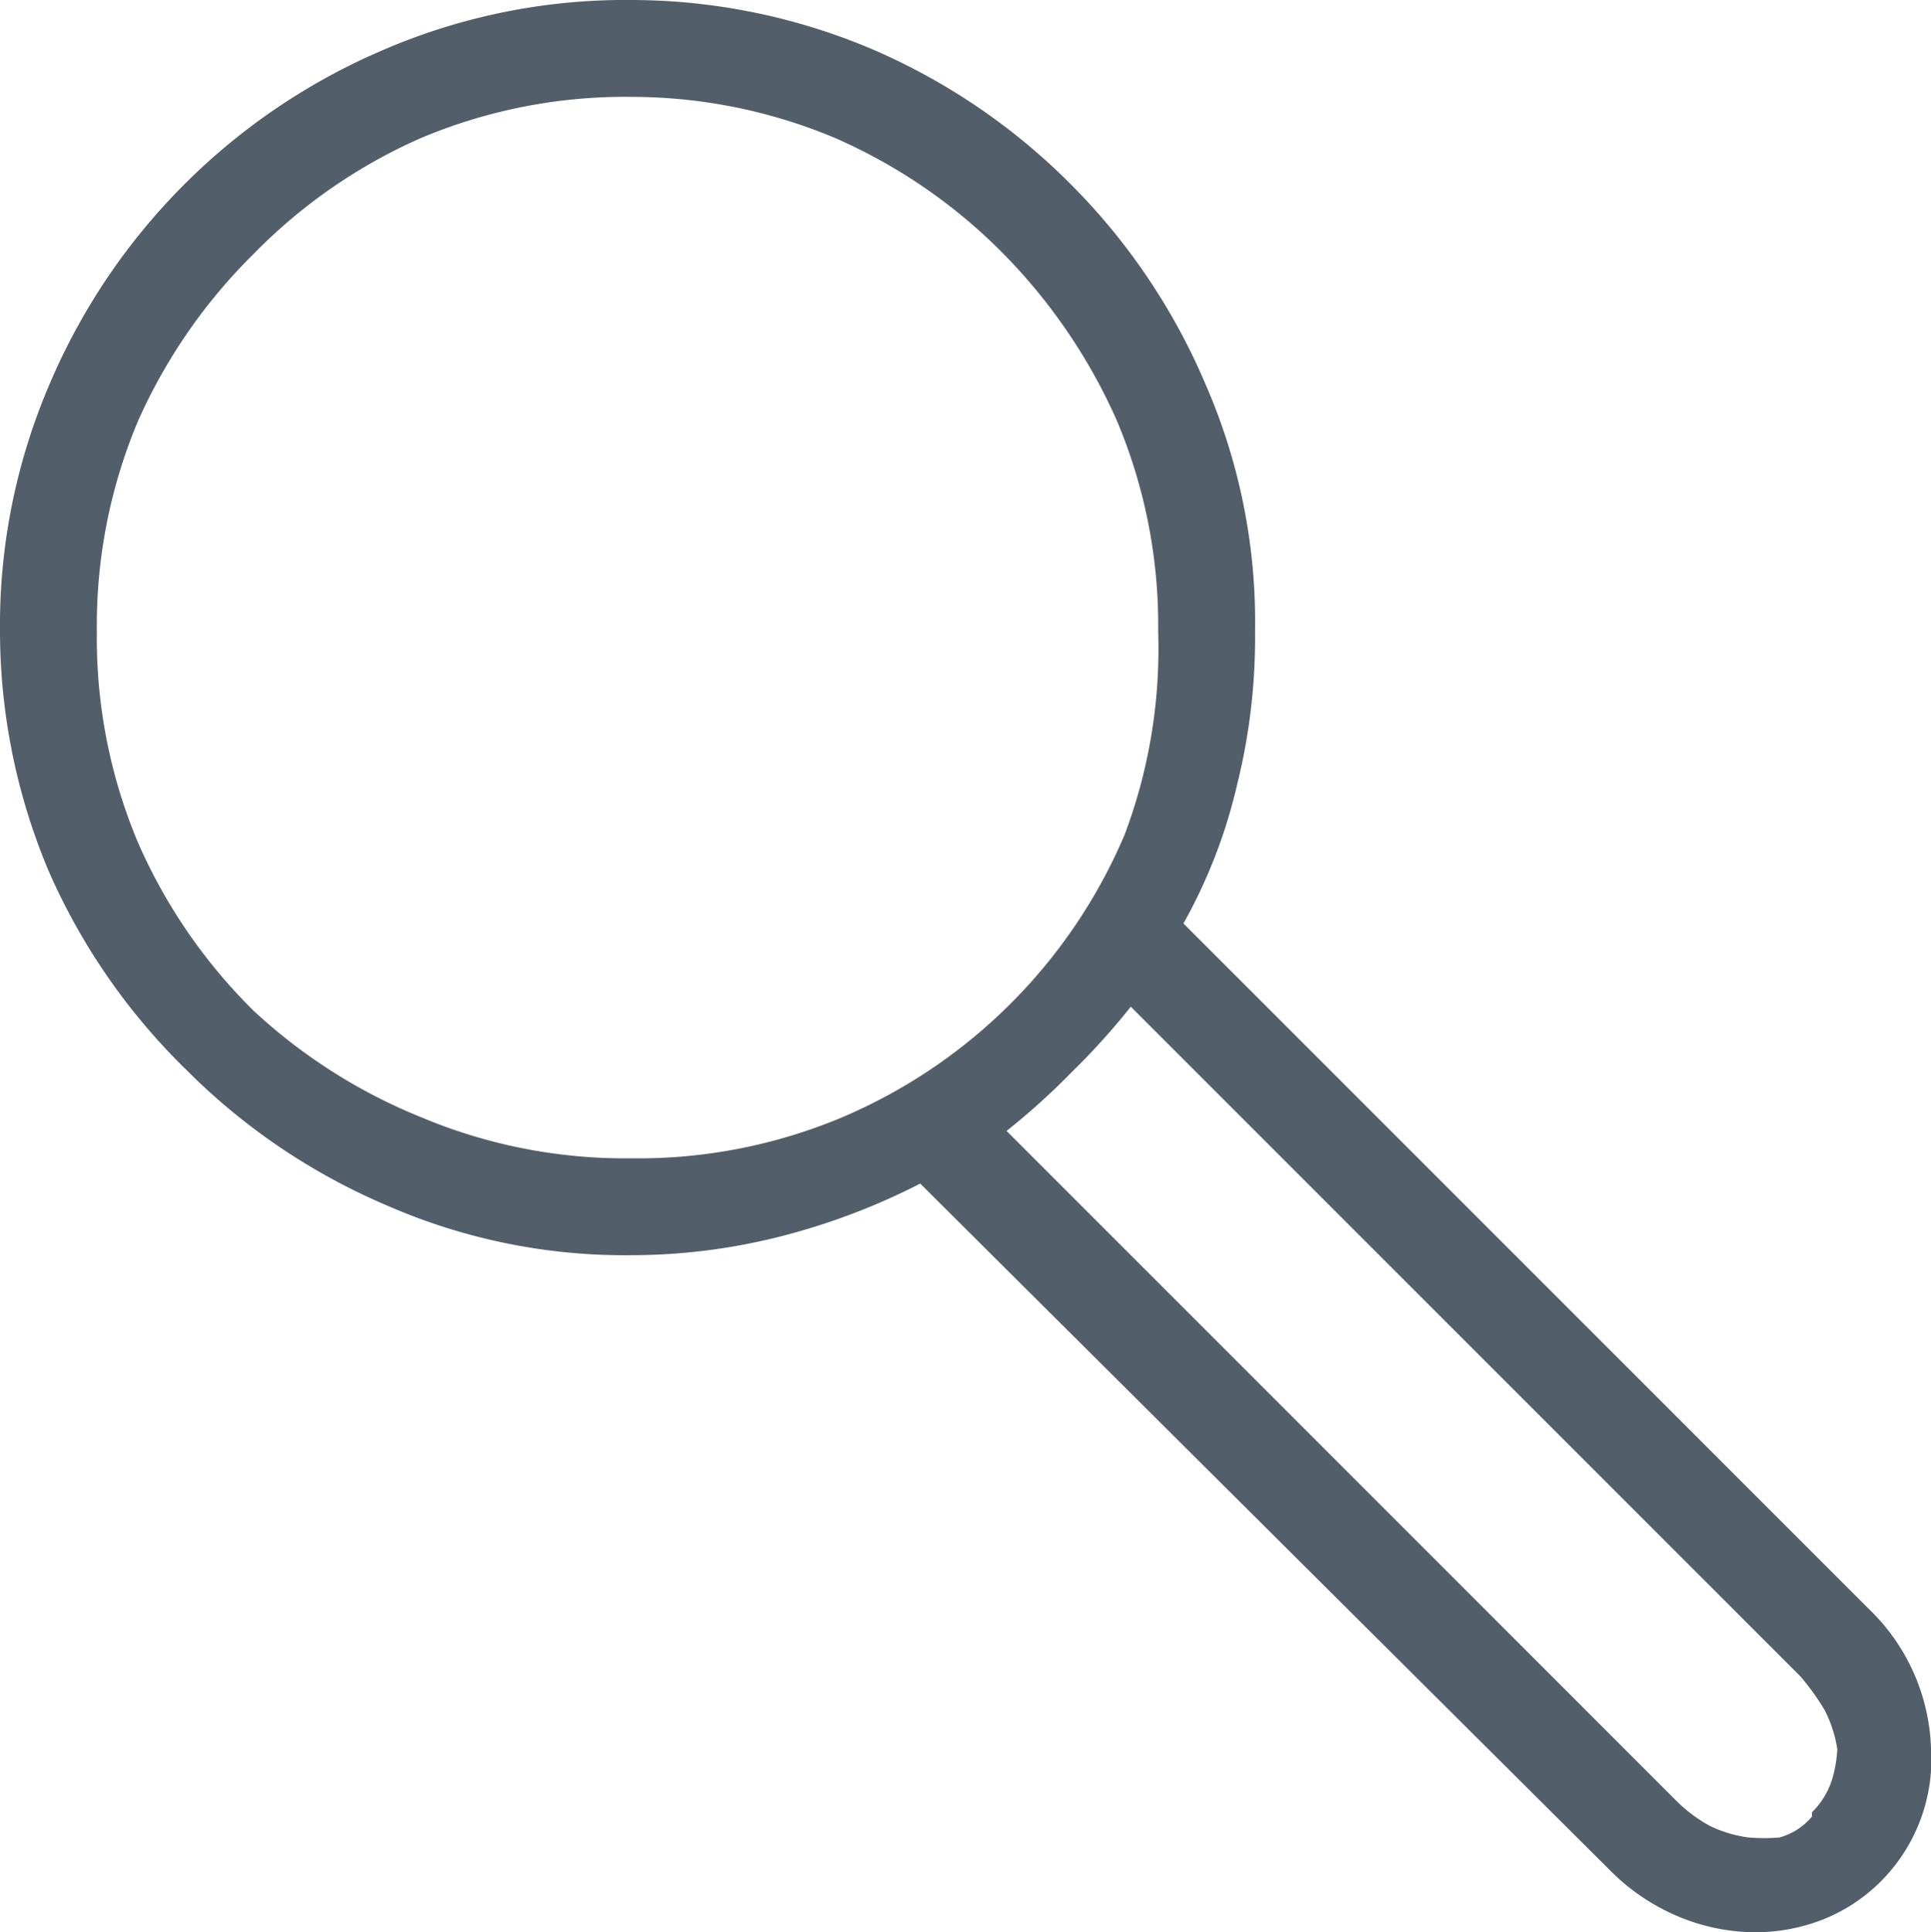 <svg xmlns="http://www.w3.org/2000/svg" viewBox="0 0 18.34 18.35"><title>icon-fd</title><g id="图层_2" data-name="图层 2"><g id="图层_1-2" data-name="图层 1"><path d="M17.75,15.28a1.92,1.92,0,0,1,.59,1.32,1.64,1.64,0,0,1-.49,1.28,1.62,1.62,0,0,1-.54.35,1.77,1.77,0,0,1-.64.12,1.91,1.91,0,0,1-.73-.15,2,2,0,0,1-.66-.45L8.74,11.24a6.32,6.32,0,0,1-1.32.5A5.76,5.76,0,0,1,6,11.92a5.63,5.63,0,0,1-2.32-.47,6,6,0,0,1-1.9-1.28A6,6,0,0,1,.47,8.29,5.87,5.87,0,0,1,0,6,5.8,5.8,0,0,1,.47,3.65,6,6,0,0,1,3.65.47,5.8,5.8,0,0,1,6,0,5.87,5.87,0,0,1,8.29.47a6,6,0,0,1,1.88,1.28,6,6,0,0,1,1.28,1.9A5.63,5.63,0,0,1,11.92,6a5.76,5.76,0,0,1-.17,1.45,5,5,0,0,1-.51,1.32ZM.92,6a5,5,0,0,0,.39,2,5.13,5.13,0,0,0,1.1,1.6A5.2,5.2,0,0,0,4,10.61,5,5,0,0,0,6,11a5,5,0,0,0,2-.39,5.07,5.07,0,0,0,2.68-2.68A5,5,0,0,0,11,6a5,5,0,0,0-.39-2A5.32,5.32,0,0,0,9.53,2.41a5.13,5.13,0,0,0-1.6-1.1A5,5,0,0,0,6,.92a5,5,0,0,0-2,.39,5.08,5.08,0,0,0-1.59,1.1A5.2,5.2,0,0,0,1.31,4,5,5,0,0,0,.92,6ZM17.21,17.21a.75.75,0,0,0,.19-.31,1.18,1.18,0,0,0,.05-.29,1.23,1.23,0,0,0-.12-.37,2.35,2.35,0,0,0-.23-.32L10.74,9.56a6.53,6.53,0,0,1-.56.62,6.53,6.53,0,0,1-.62.56l6.36,6.36a1.41,1.41,0,0,0,.32.24,1.21,1.21,0,0,0,.37.11,1.81,1.81,0,0,0,.29,0,.61.61,0,0,0,.31-.2Z" style="fill:#525f6b"/></g></g></svg>